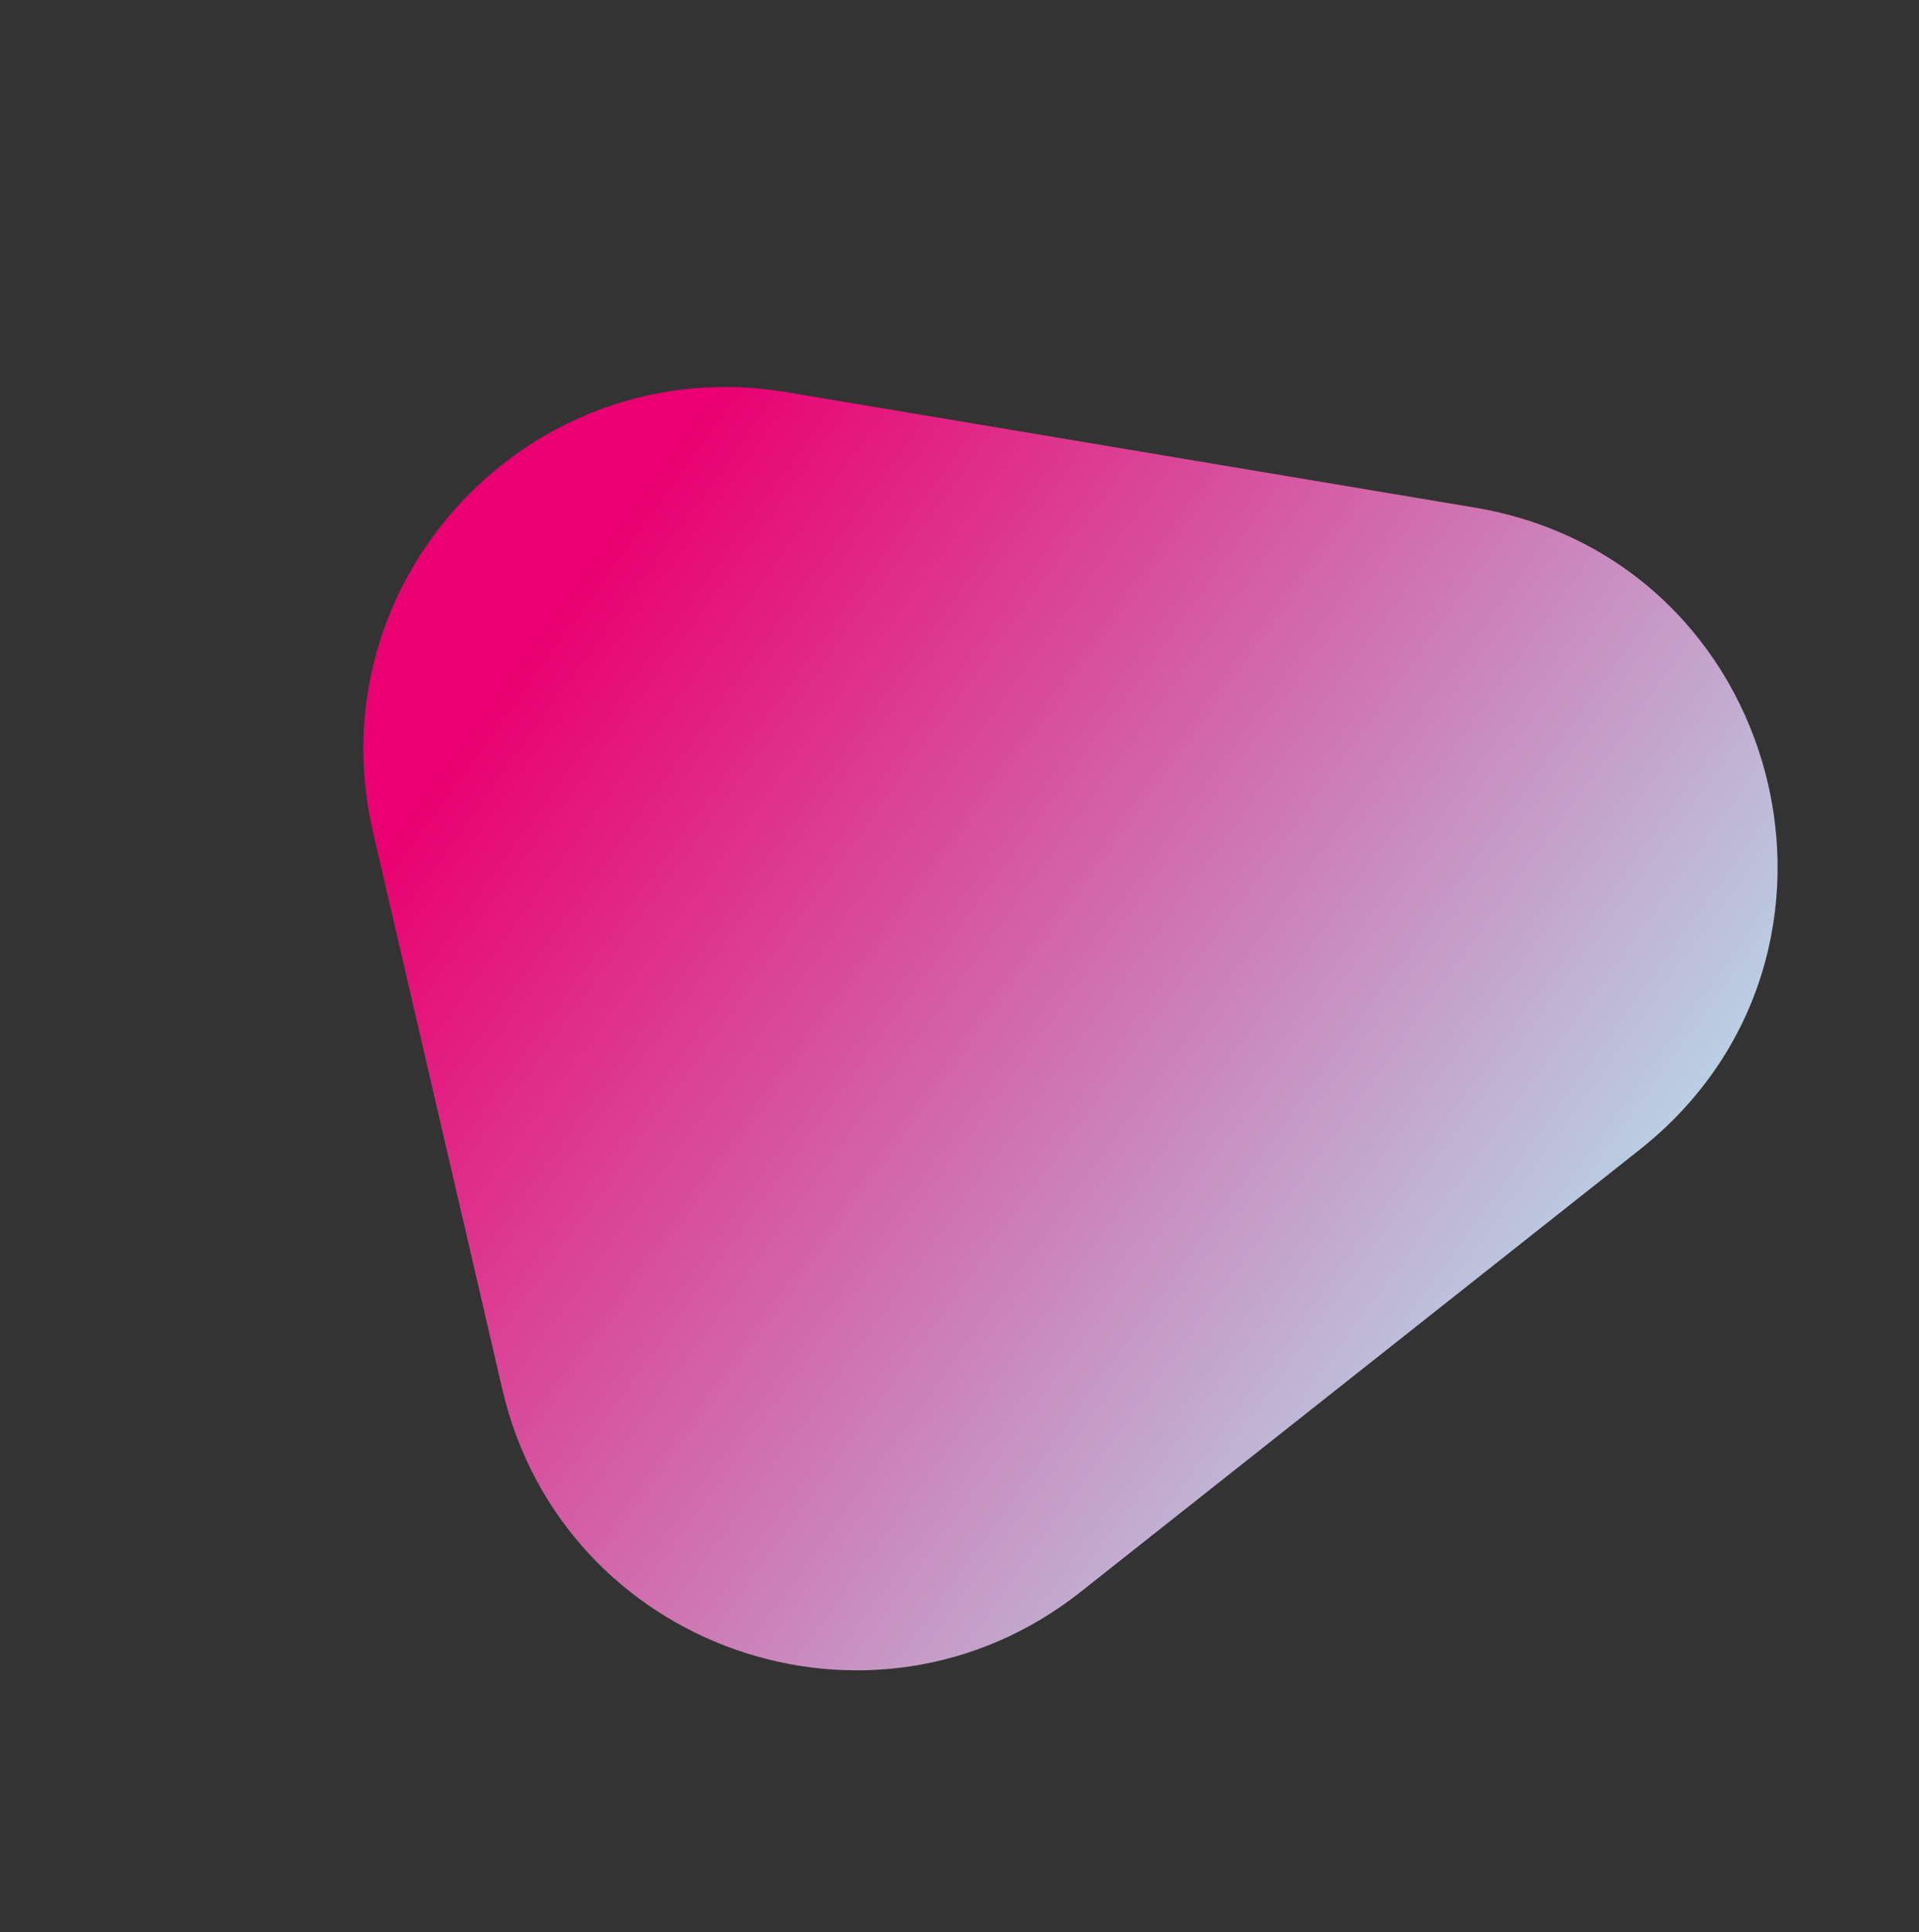 <svg xmlns="http://www.w3.org/2000/svg" xmlns:xlink="http://www.w3.org/1999/xlink" width="479.171" height="482.442" viewBox="0 0 479.171 482.442">
  <rect x="0" y="0" width="479.171" height="482.442" fill="#333333" stroke="none"/>
  <defs>
    <linearGradient id="linear-gradient" x1="-0.106" y1="-1.559" x2="0.877" y2="-1.547" gradientUnits="objectBoundingBox">
      <stop offset="0" stop-color="#afffff"/>
      <stop offset="1" stop-color="#ea0070"/>
    </linearGradient>
  </defs>
  <path id="Контур_116" data-name="Контур 116" d="M1424.794,345.656,1531.138,441.1c48.077,43.147,36.813,121.314-21.49,149.132l-157.26,75.031c-70.864,33.811-148.239-32.418-125.769-107.651l50.916-170.472C1296.546,323.481,1375.351,301.284,1424.794,345.656Z" transform="matrix(-0.819, -0.574, 0.574, -0.819, 1093.935, 1447.86)" fill="url(#linear-gradient)" style="mix-blend-mode: multiply;isolation: isolate"/>
</svg>
